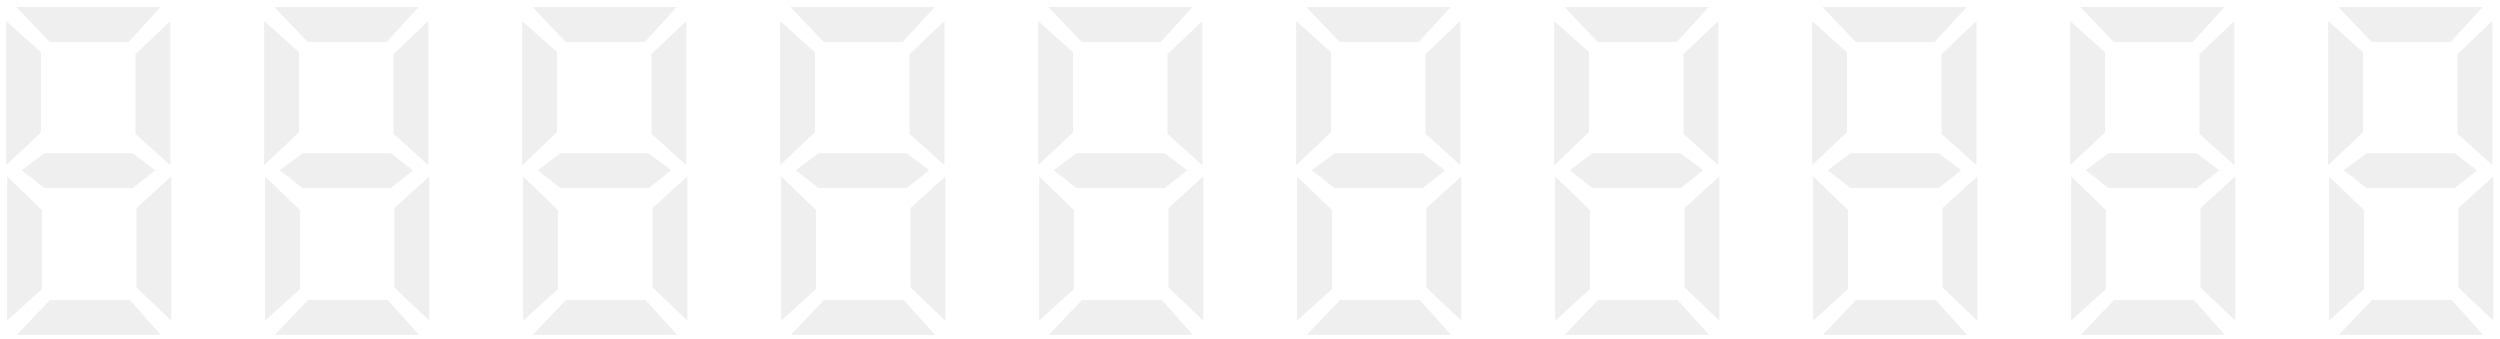 <svg width="310" height="42" viewBox="0 0 310 42" fill="none" xmlns="http://www.w3.org/2000/svg">
    <path opacity="0.08"
        d="M2.08 41.52L6.2 37.2H16.08L19.96 41.52H2.08ZM0.88 21.88L5.2 26.04V35.84L0.88 39.76V21.88ZM21.24 39.76L16.92 35.64V25.8L21.24 21.88V39.76ZM5.52 23.32C4.587 22.573 3.64 21.84 2.68 21.12L5.52 19H16.44L19.24 21.12L16.44 23.32H5.52ZM2.04 0.88H19.92L15.96 5.2H6.16L2.04 0.88ZM0.76 20.48V2.6L5.08 6.48V16.4L0.76 20.48ZM21.12 2.6V20.48L16.8 16.6V6.72L21.12 2.6ZM34.072 41.52L38.192 37.2H48.072L51.952 41.52H34.072ZM32.872 21.88L37.192 26.04V35.84L32.872 39.76V21.88ZM53.232 39.76L48.912 35.64V25.8L53.232 21.88V39.76ZM37.512 23.32C36.579 22.573 35.632 21.84 34.672 21.12L37.512 19H48.432L51.232 21.12L48.432 23.32H37.512ZM34.032 0.88H51.912L47.952 5.2H38.152L34.032 0.88ZM32.752 20.48V2.6L37.072 6.48V16.4L32.752 20.48ZM53.112 2.6V20.48L48.792 16.6V6.72L53.112 2.6ZM66.064 41.52L70.184 37.2H80.064L83.944 41.52H66.064ZM64.864 21.88L69.184 26.04V35.84L64.864 39.76V21.88ZM85.224 39.76L80.904 35.64V25.8L85.224 21.88V39.76ZM69.504 23.32C68.571 22.573 67.624 21.84 66.664 21.12L69.504 19H80.424L83.224 21.12L80.424 23.32H69.504ZM66.024 0.88H83.904L79.944 5.2H70.144L66.024 0.88ZM64.744 20.48V2.6L69.064 6.48V16.4L64.744 20.48ZM85.104 2.6V20.48L80.784 16.6V6.72L85.104 2.6ZM98.057 41.52L102.177 37.2H112.057L115.937 41.52H98.057ZM96.857 21.88L101.177 26.04V35.84L96.857 39.76V21.88ZM117.217 39.76L112.897 35.64V25.8L117.217 21.88V39.76ZM101.497 23.32C100.563 22.573 99.617 21.84 98.657 21.12L101.497 19H112.417L115.217 21.12L112.417 23.32H101.497ZM98.017 0.88H115.897L111.937 5.2H102.137L98.017 0.88ZM96.737 20.48V2.6L101.057 6.48V16.4L96.737 20.48ZM117.097 2.6V20.48L112.777 16.6V6.72L117.097 2.6ZM130.049 41.52L134.169 37.2H144.049L147.929 41.52H130.049ZM128.849 21.88L133.169 26.04V35.84L128.849 39.76V21.88ZM149.209 39.76L144.889 35.64V25.8L149.209 21.88V39.76ZM133.489 23.32C132.555 22.573 131.609 21.84 130.649 21.12L133.489 19H144.409L147.209 21.12L144.409 23.32H133.489ZM130.009 0.88H147.889L143.929 5.2H134.129L130.009 0.88ZM128.729 20.48V2.6L133.049 6.48V16.4L128.729 20.48ZM149.089 2.6V20.48L144.769 16.6V6.72L149.089 2.6ZM162.041 41.52L166.161 37.2H176.041L179.921 41.52H162.041ZM160.841 21.88L165.161 26.04V35.84L160.841 39.76V21.88ZM181.201 39.76L176.881 35.64V25.8L181.201 21.88V39.76ZM165.481 23.32C164.548 22.573 163.601 21.84 162.641 21.12L165.481 19H176.401L179.201 21.12L176.401 23.32H165.481ZM162.001 0.88H179.881L175.921 5.2H166.121L162.001 0.88ZM160.721 20.48V2.6L165.041 6.48V16.4L160.721 20.48ZM181.081 2.6V20.48L176.761 16.6V6.72L181.081 2.6ZM194.033 41.52L198.153 37.2H208.033L211.913 41.52H194.033ZM192.833 21.88L197.153 26.04V35.84L192.833 39.76V21.88ZM213.193 39.76L208.873 35.64V25.8L213.193 21.88V39.76ZM197.473 23.32C196.54 22.573 195.593 21.84 194.633 21.12L197.473 19H208.393L211.193 21.12L208.393 23.32H197.473ZM193.993 0.88H211.873L207.913 5.2H198.113L193.993 0.88ZM192.713 20.48V2.6L197.033 6.48V16.4L192.713 20.48ZM213.073 2.6V20.48L208.753 16.6V6.72L213.073 2.6ZM226.025 41.52L230.145 37.2H240.025L243.905 41.52H226.025ZM224.825 21.88L229.145 26.04V35.84L224.825 39.76V21.88ZM245.185 39.76L240.865 35.64V25.8L245.185 21.88V39.76ZM229.465 23.32C228.532 22.573 227.585 21.84 226.625 21.12L229.465 19H240.385L243.185 21.12L240.385 23.32H229.465ZM225.985 0.88H243.865L239.905 5.2H230.105L225.985 0.88ZM224.705 20.48V2.6L229.025 6.48V16.4L224.705 20.48ZM245.065 2.6V20.48L240.745 16.6V6.72L245.065 2.6ZM258.018 41.52L262.138 37.2H272.018L275.898 41.52H258.018ZM256.817 21.88L261.138 26.04V35.84L256.817 39.76V21.88ZM277.178 39.76L272.858 35.64V25.8L277.178 21.88V39.76ZM261.458 23.32C260.524 22.573 259.578 21.84 258.618 21.12L261.458 19H272.378L275.178 21.12L272.378 23.32H261.458ZM257.978 0.88H275.858L271.898 5.2H262.098L257.978 0.88ZM256.698 20.48V2.6L261.018 6.48V16.4L256.698 20.48ZM277.058 2.6V20.48L272.738 16.6V6.72L277.058 2.6ZM290.01 41.52L294.13 37.2H304.01L307.89 41.52H290.01ZM288.81 21.88L293.13 26.04V35.84L288.81 39.76V21.88ZM309.17 39.76L304.85 35.64V25.8L309.17 21.88V39.76ZM293.45 23.32C292.516 22.573 291.57 21.84 290.61 21.12L293.45 19H304.37L307.17 21.12L304.37 23.32H293.45ZM289.97 0.88H307.85L303.89 5.2H294.09L289.97 0.88ZM288.69 20.48V2.6L293.01 6.48V16.4L288.69 20.48ZM309.05 2.6V20.48L304.73 16.6V6.72L309.05 2.6Z"
        fill="#373a37" />
</svg>